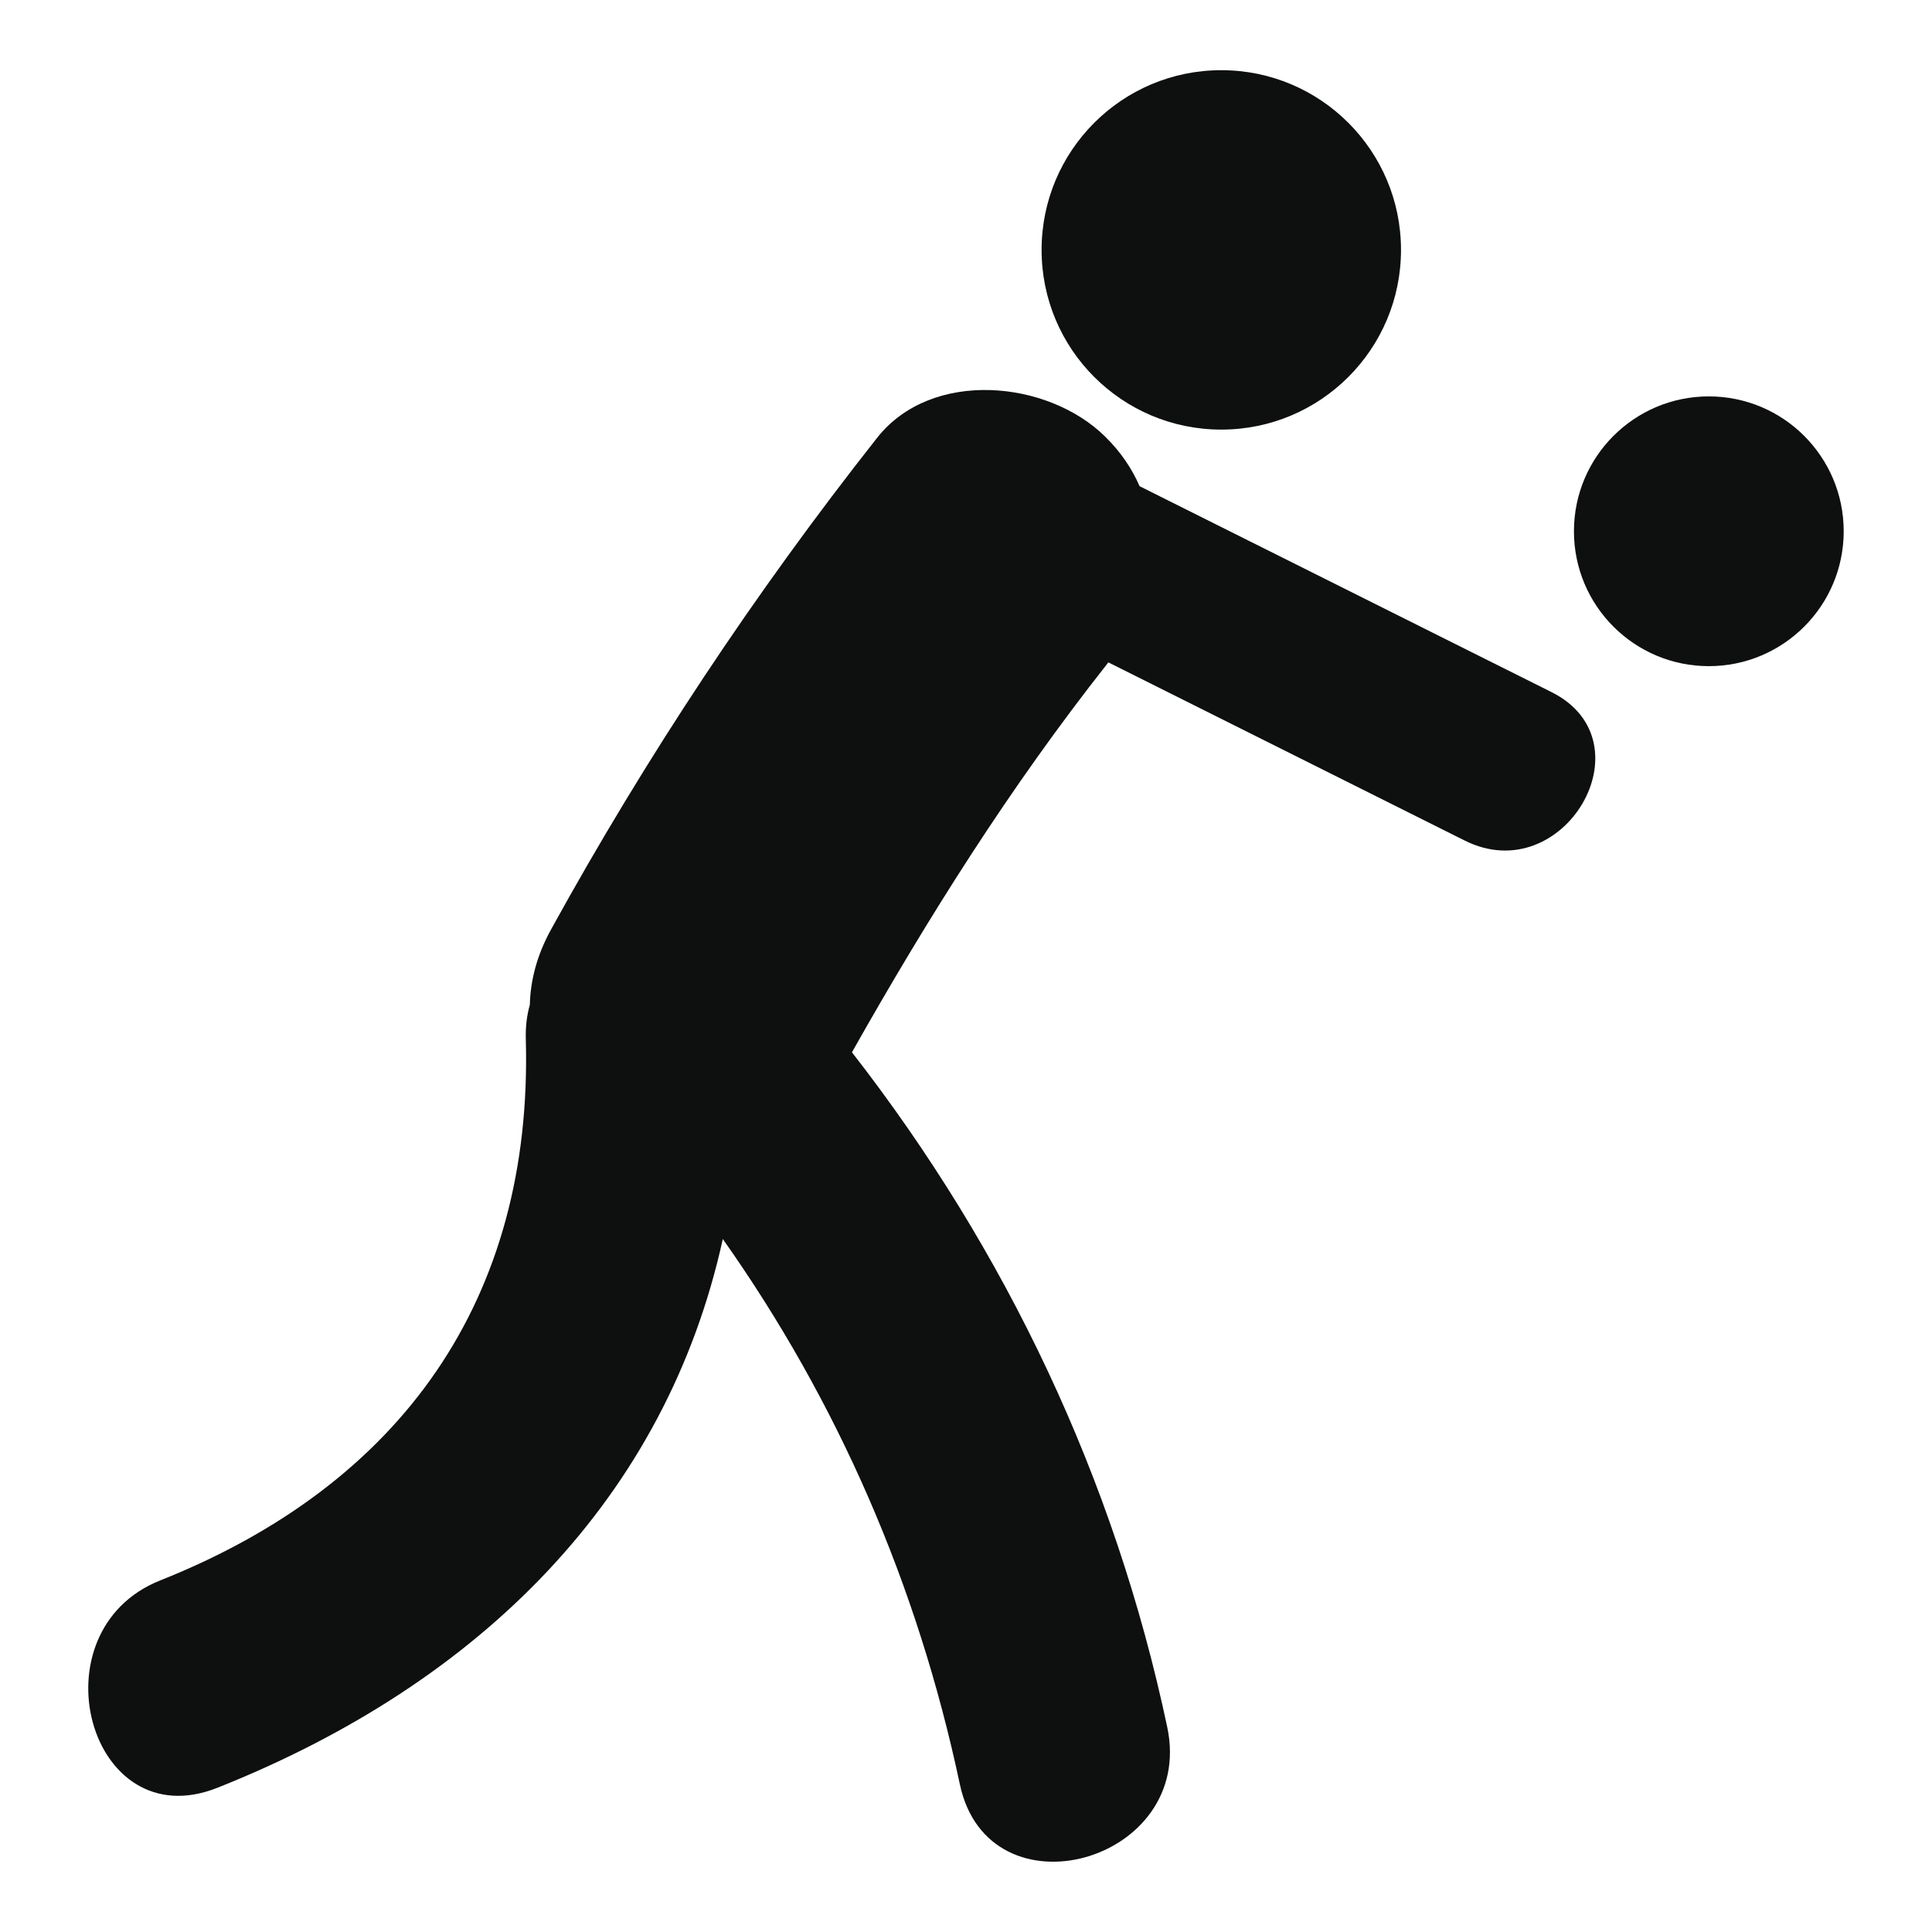<svg xmlns="http://www.w3.org/2000/svg" xmlns:xlink="http://www.w3.org/1999/xlink" id="Capa_1" width="64" height="64" x="0" y="0" enable-background="new 0 0 64 64" version="1.1" viewBox="0 0 64 64" xml:space="preserve"><g><path fill="#0E0F0F" d="M51.396,22.927c-4.547-2.273-9.098-4.547-13.645-6.821c-0.252-0.578-0.621-1.132-1.141-1.642 c-1.896-1.875-5.75-2.252-7.555,0.04C25,19.646,21.414,25.055,18.253,30.792c-0.471,0.855-0.683,1.694-0.701,2.491 c-0.096,0.34-0.146,0.715-0.134,1.129c0.242,8.635-4.121,14.764-12.109,17.941c-4.216,1.676-2.379,8.568,1.894,6.869 c8.763-3.486,14.865-9.646,16.741-18.178c3.811,5.393,6.453,11.461,7.852,18.062c0.953,4.494,7.821,2.588,6.87-1.894 c-1.74-8.219-5.338-15.797-10.444-22.353c2.516-4.466,5.258-8.815,8.436-12.842c0.02-0.025,0.035-0.051,0.055-0.076 c3.936,1.967,7.871,3.936,11.807,5.903C51.797,29.488,54.684,24.571,51.396,22.927z"/><circle cx="40.457" cy="8.278" r="5.953" fill="#0E0F0F"/><circle cx="56.607" cy="17.599" r="4.468" fill="#0E0F0F"/></g></svg>